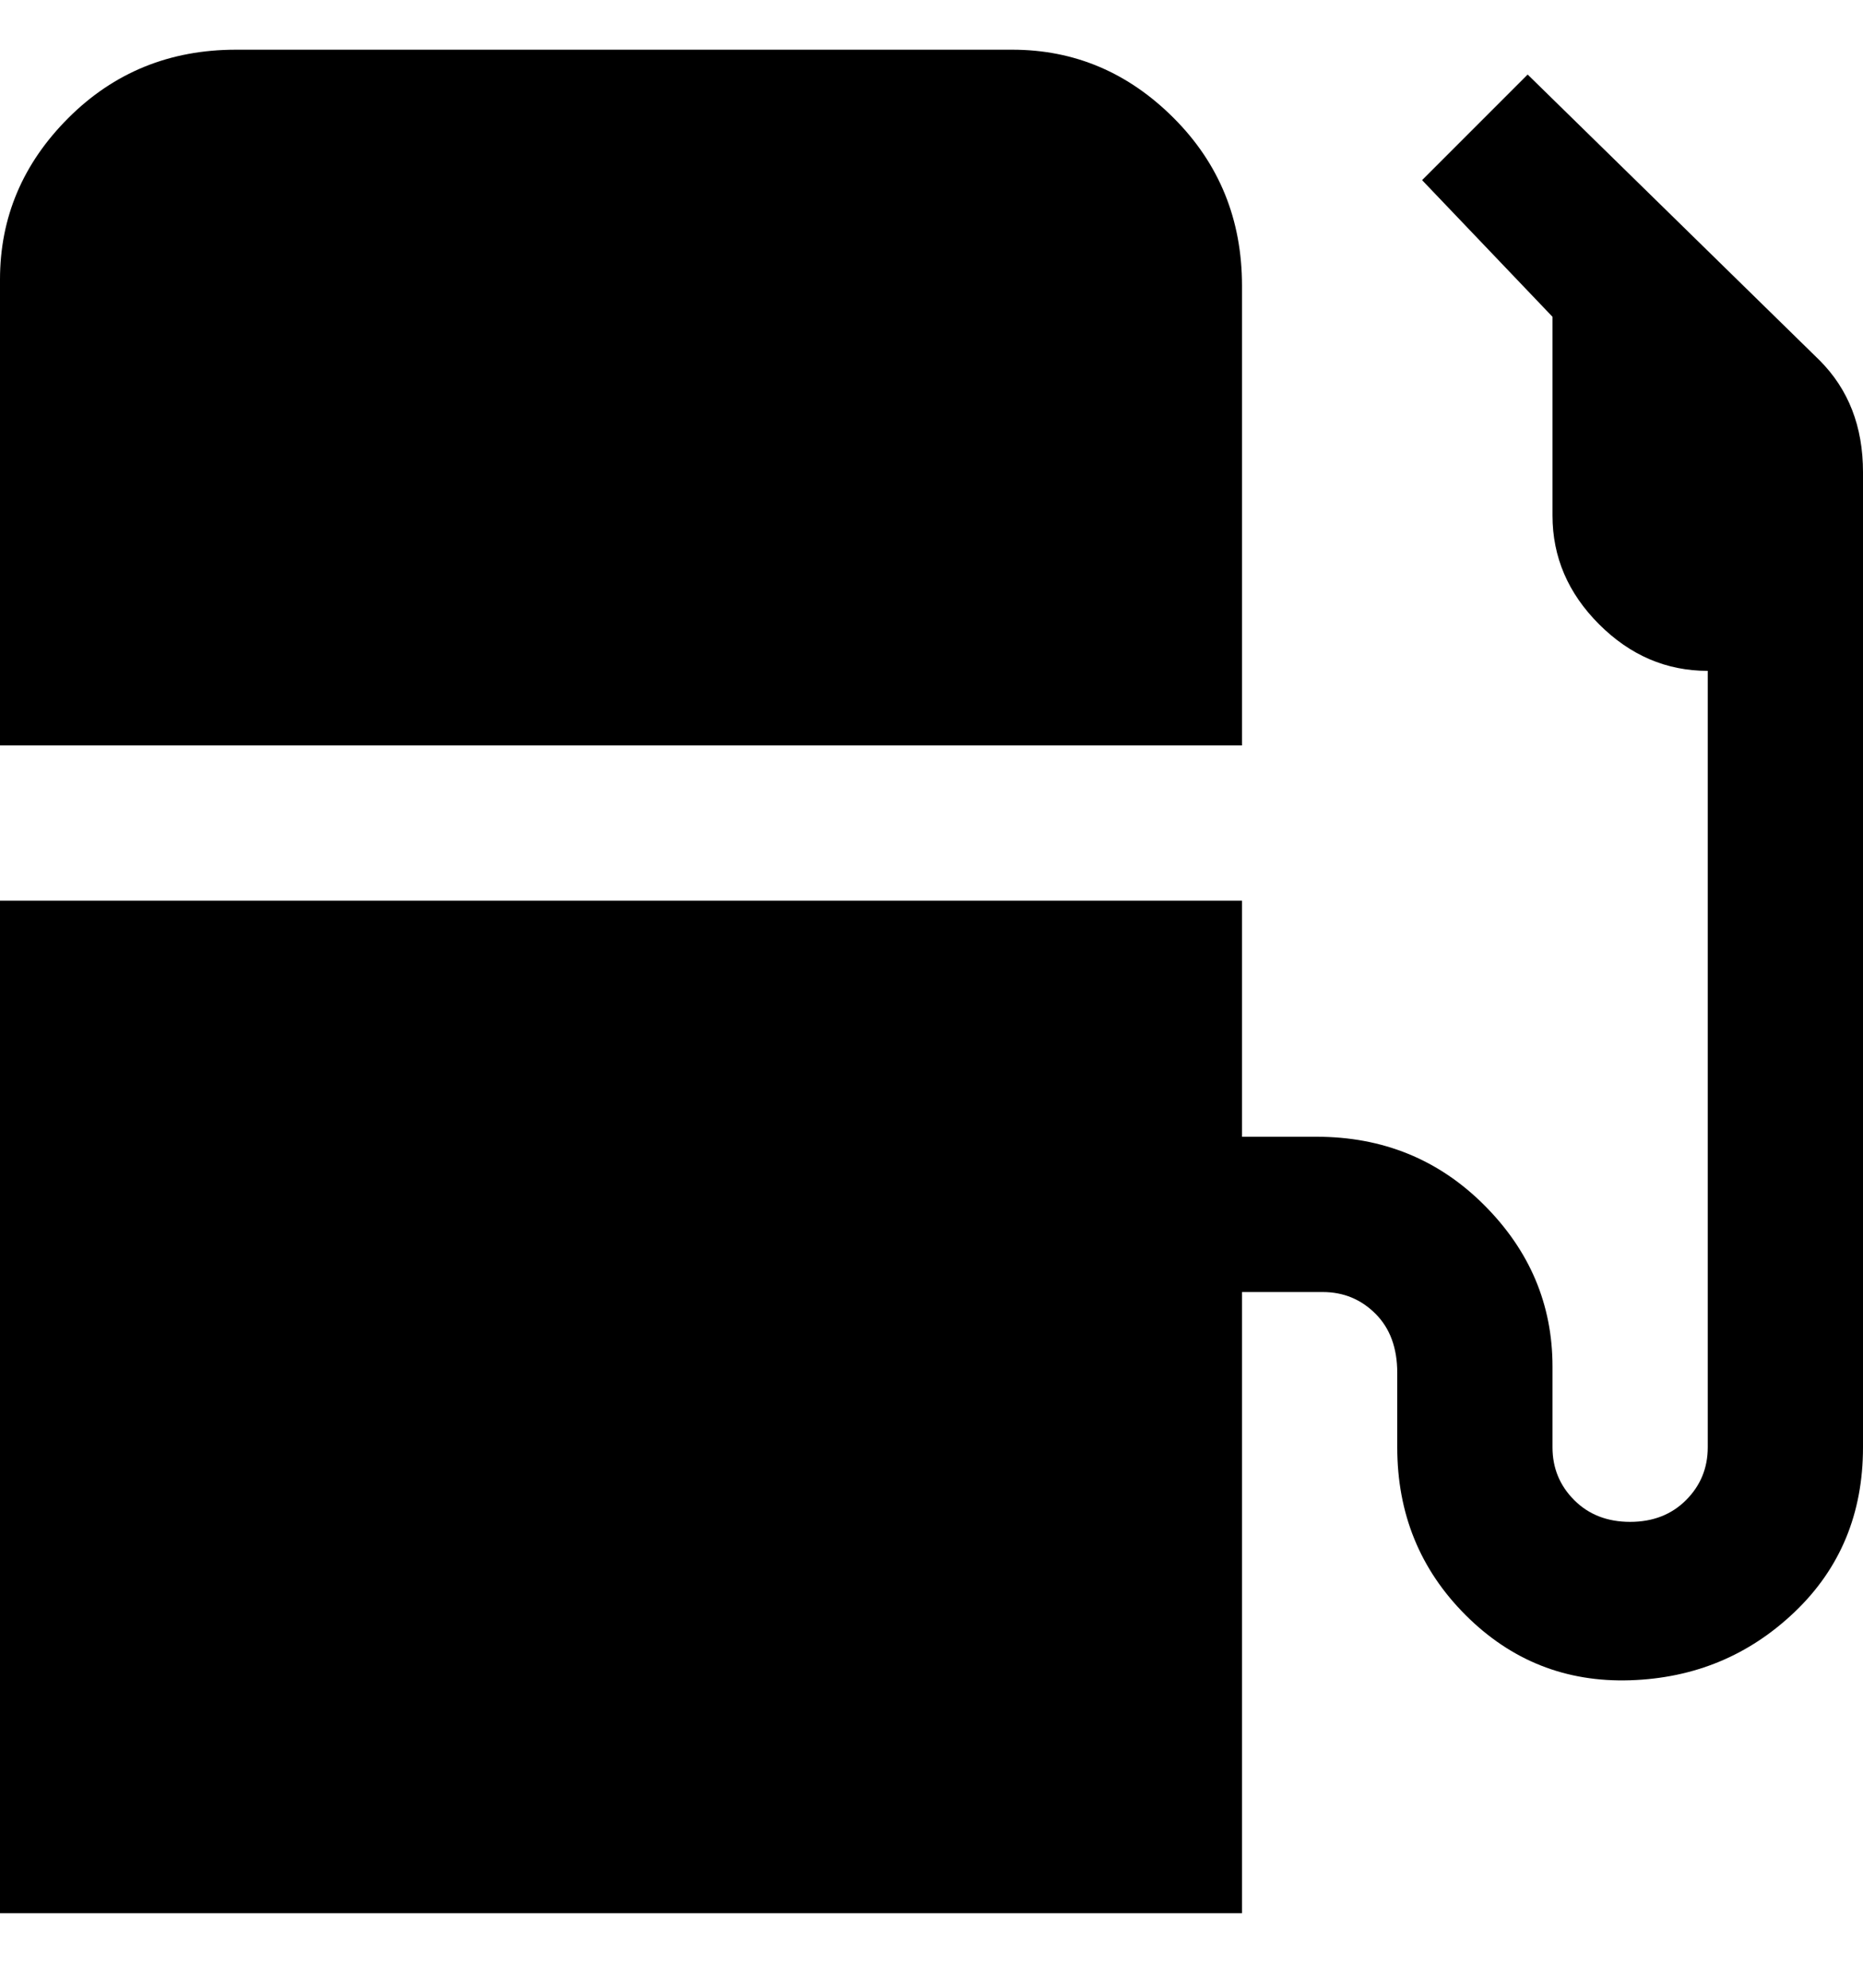 <svg viewBox="0 0 300 320" xmlns="http://www.w3.org/2000/svg"><path d="M200 120H0V45q0-15 11-26T38 8h125q15 0 26 11t11 27v74zm93-62l-47-46-17 17 21 22v32q0 10 7.5 17.5T275 108v125q0 5-3.5 8.5t-9 3.5q-5.5 0-9-3.5T250 233v-13q0-15-11-26t-27-11h-12v-38H0v163h200V208h13q5 0 8.5 3.5t3.5 9.5v12q0 16 11 27t26.5 10.5q15.5-.5 26.5-11t11-26.5V76q0-11-7-18z"/></svg>